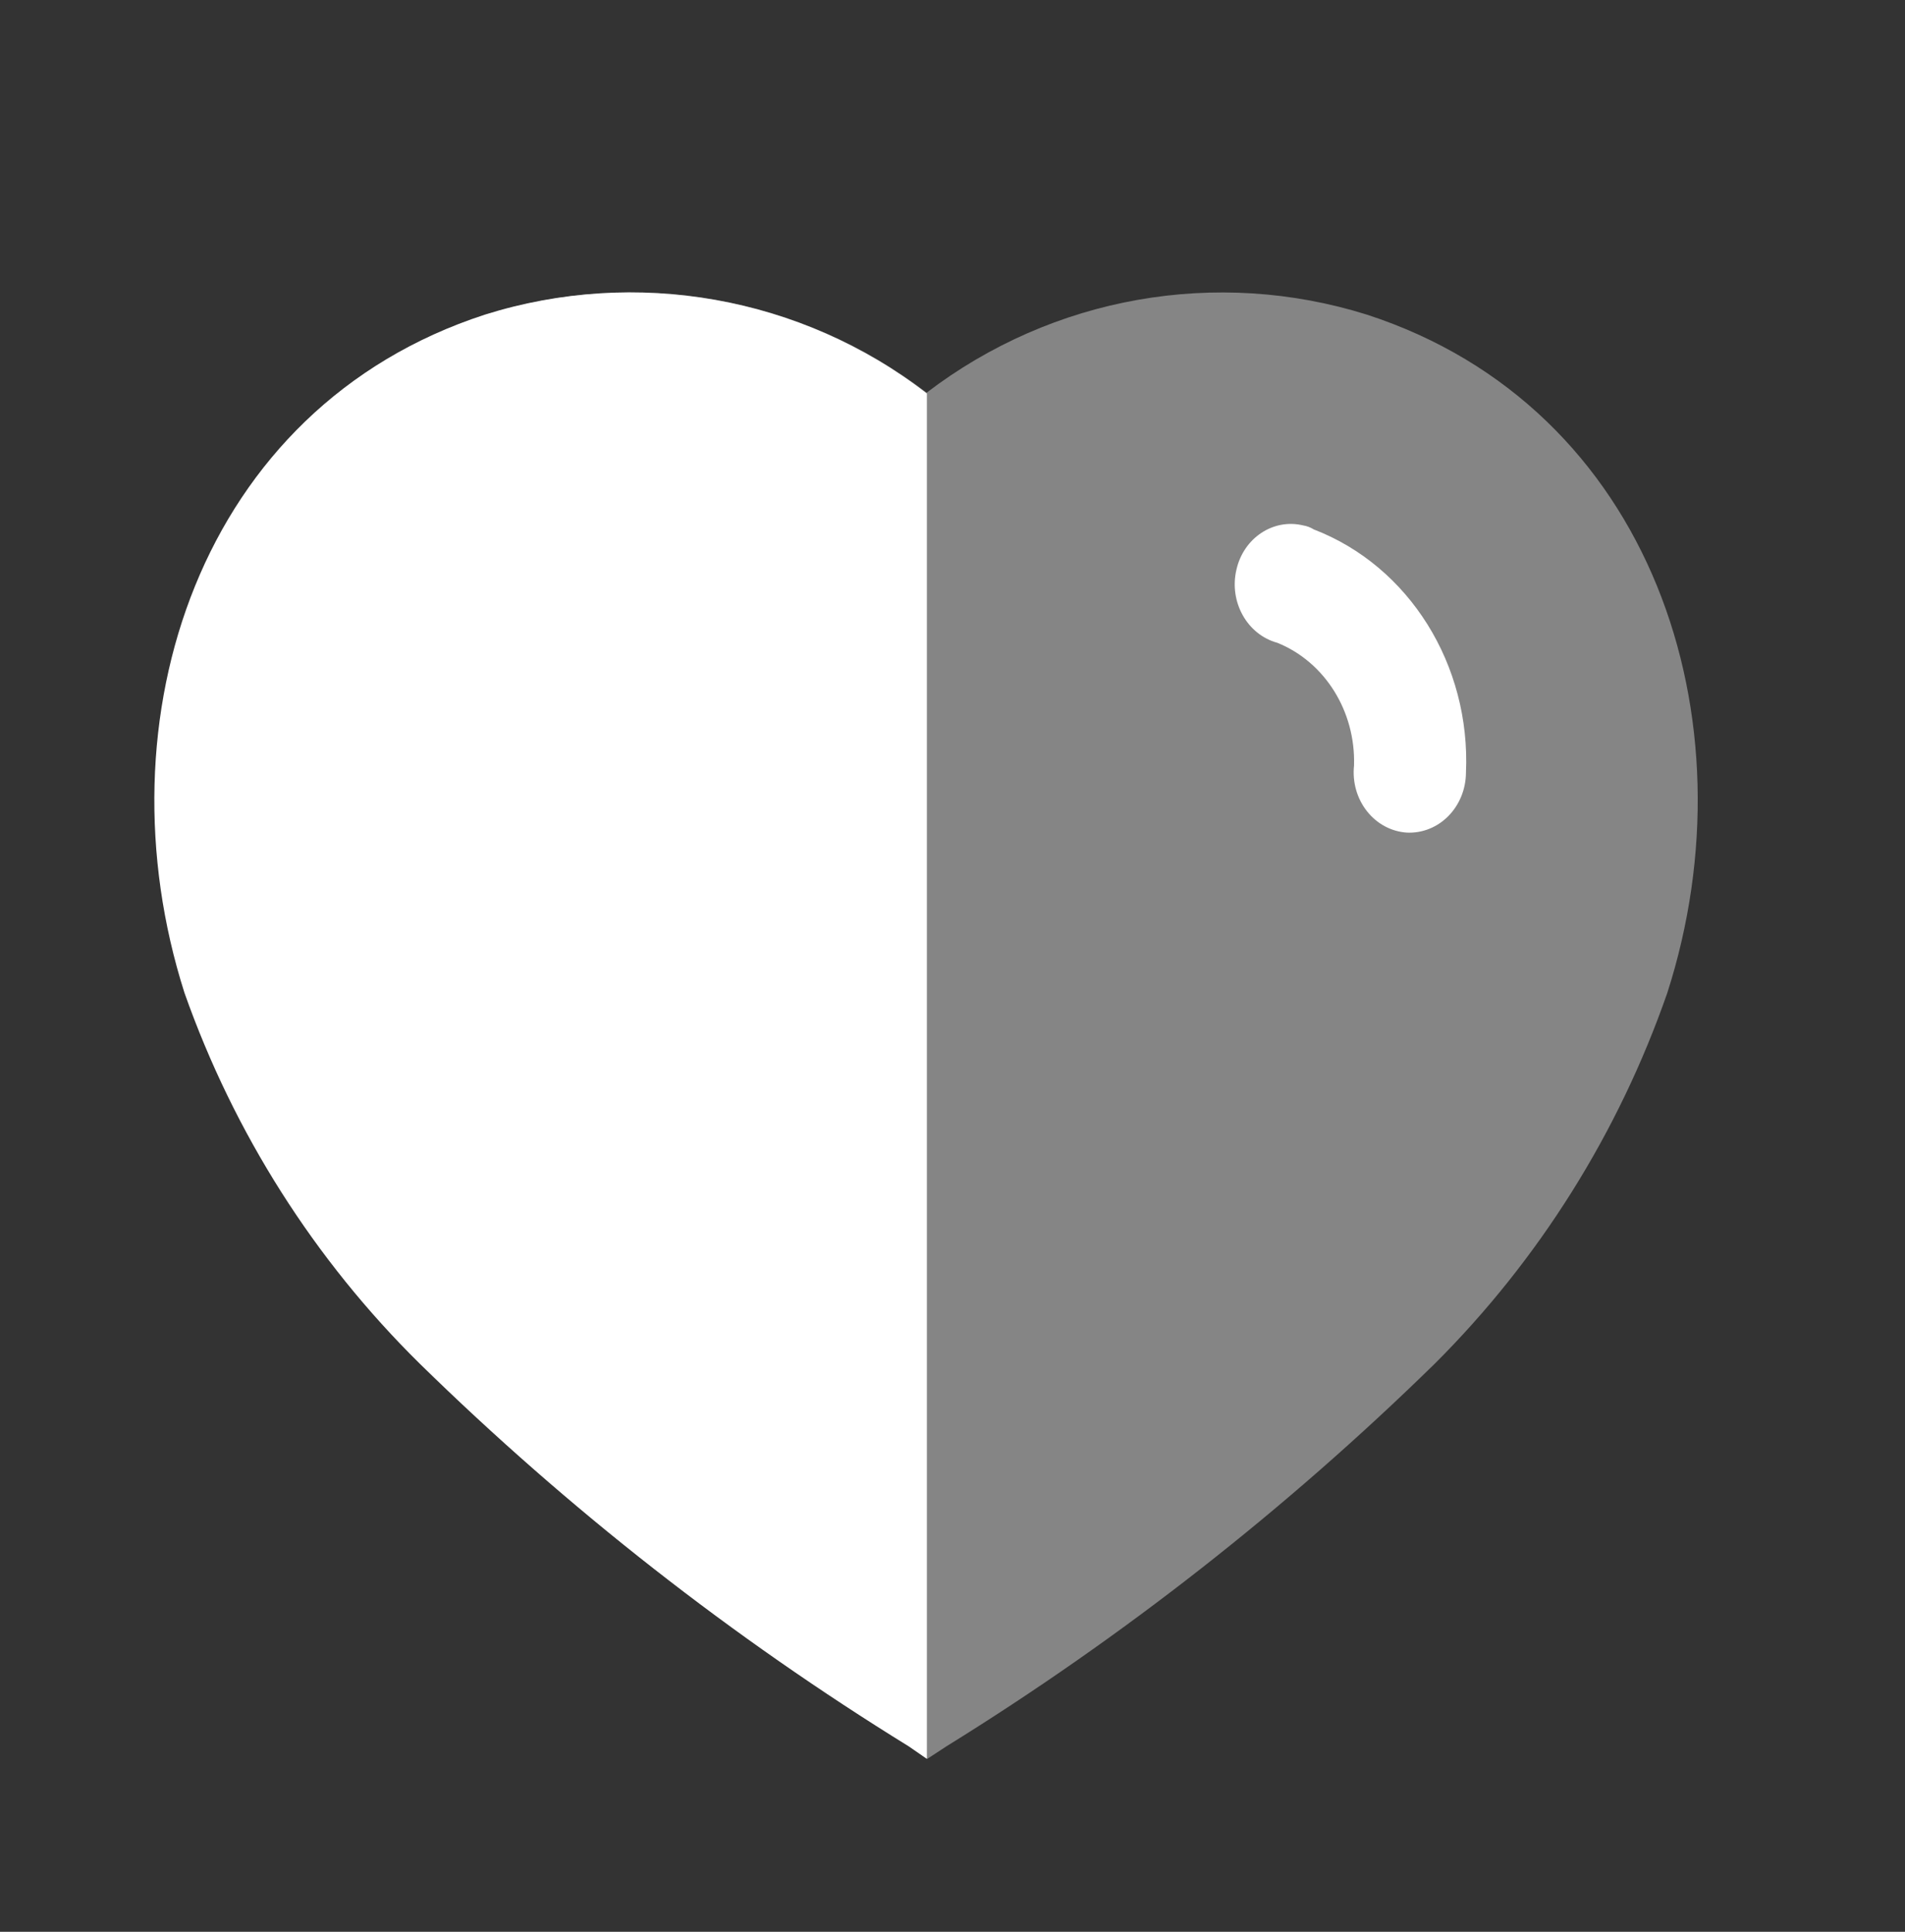 <svg width="72" height="73" viewBox="0 0 72 73" fill="none" xmlns="http://www.w3.org/2000/svg">
<rect x="0" y="0" width="72" height="73" fill="#333333" stroke="none"/>
<g clip-path="url(#clip0_35606_16)">
<path opacity="0.4" d="M34.347 65.991C27.688 61.878 21.498 57.029 15.89 51.531C11.931 47.605 8.907 42.813 7.05 37.518C3.732 27.193 7.595 15.393 18.378 11.89C24.07 10.102 30.261 11.2 35.021 14.84C39.782 11.204 45.971 10.107 51.663 11.89C62.447 15.393 66.335 27.193 63.017 37.518C61.175 42.808 58.17 47.6 54.229 51.531C48.616 57.023 42.427 61.872 35.772 65.991L35.047 66.465L34.347 65.991Z" fill="white"/>
<path d="M35.032 66.466L34.347 65.991C27.68 61.879 21.481 57.029 15.864 51.531C11.886 47.611 8.844 42.818 6.972 37.518C3.68 27.193 7.543 15.393 18.326 11.89C24.018 10.102 30.291 11.201 35.032 14.871V66.466Z" fill="white"/>
<path d="M53.172 31.463C52.586 31.425 52.041 31.133 51.663 30.653C51.286 30.174 51.109 29.55 51.176 28.928C51.239 26.88 50.074 25.015 48.276 24.29C47.136 23.979 46.446 22.744 46.731 21.527C47.002 20.329 48.123 19.584 49.25 19.854C49.393 19.877 49.53 19.929 49.654 20.006C53.259 21.393 55.592 25.126 55.406 29.207C55.401 29.826 55.159 30.415 54.738 30.841C54.317 31.266 53.752 31.491 53.172 31.463Z" fill="white"/>
</g>
<defs>
<clipPath id="clip0_35606_16">
<rect width="72" height="72" fill="white" transform="translate(0 0.299)"/>
</clipPath>
</defs>
</svg>
